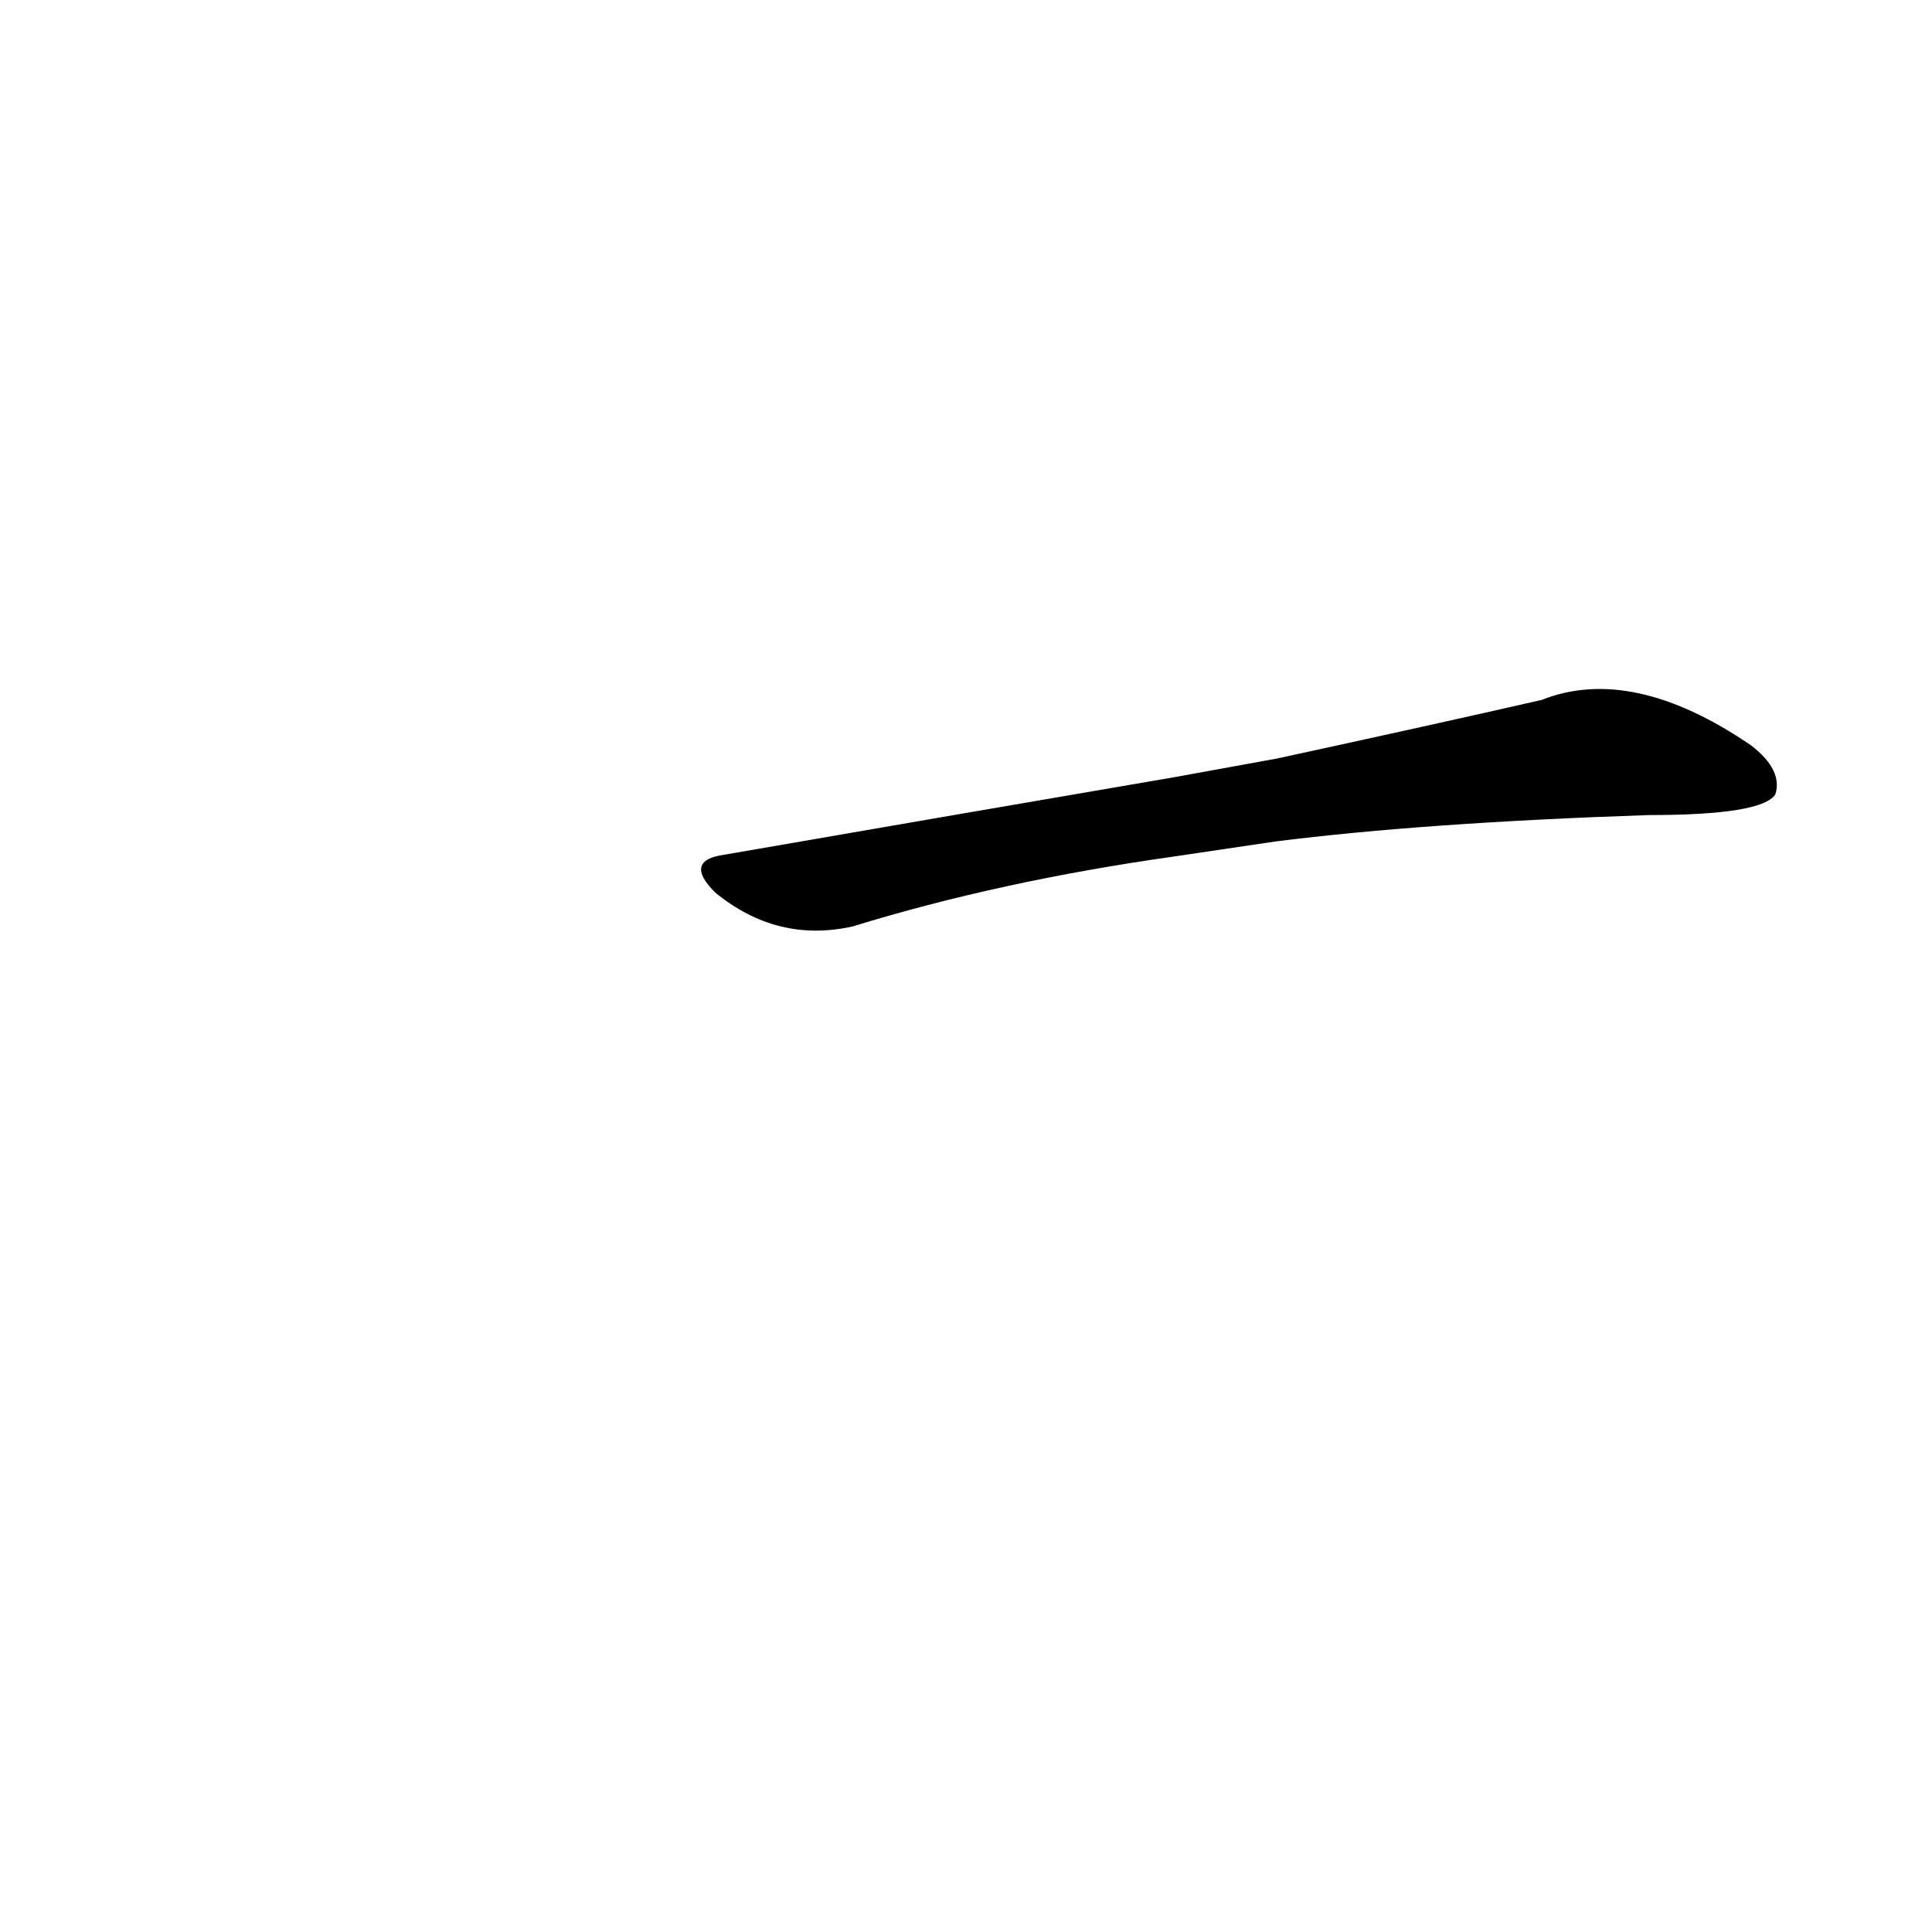 <?xml version='1.0' encoding='utf-8'?>
<svg xmlns="http://www.w3.org/2000/svg" version="1.1" viewBox="0 0 1024 1024"><g transform="scale(1, -1) translate(0, -900)"><path d="M 676 454 Q 755 464 874 468 Q 934 468 941 479 Q 945 492 928 505 Q 865 548 817 529 Q 760 516 677 498 L 622 488 Q 511 469 384 447 Q 362 444 379 427 Q 412 400 452 409 Q 530 433 622 446 L 676 454 Z" fill="black" /></g></svg>